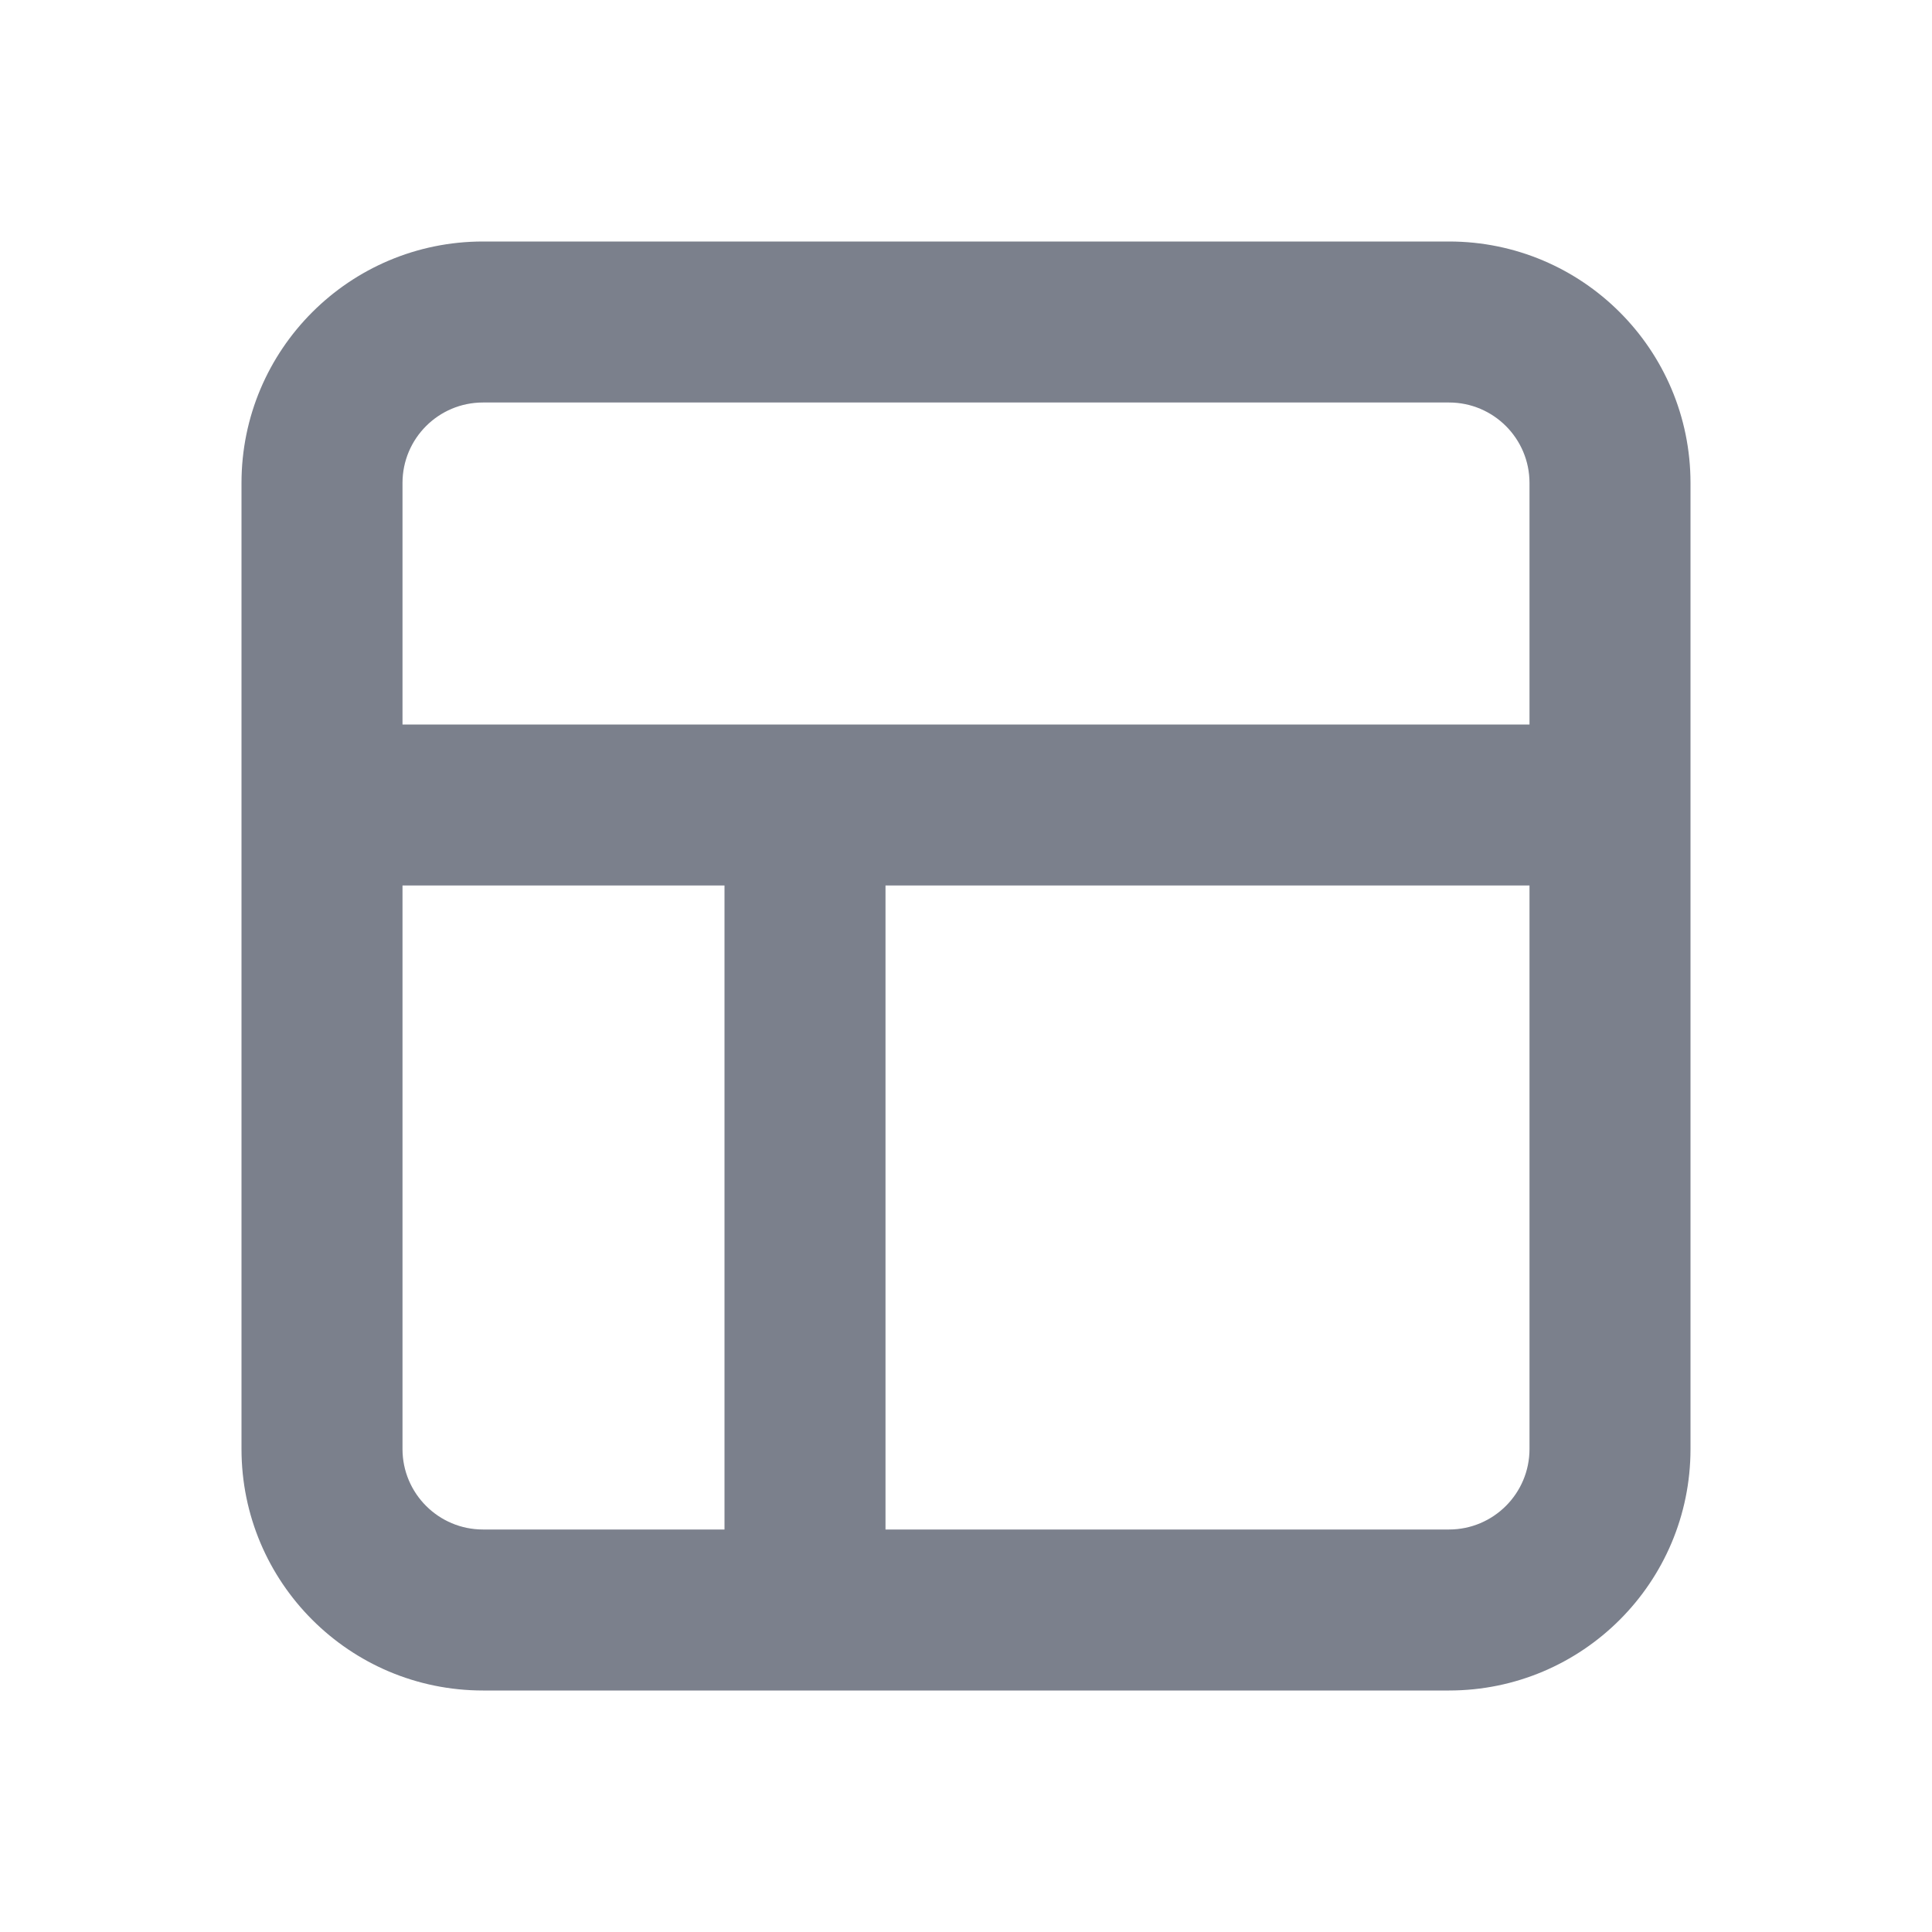 <svg width="24" height="24" viewBox="0 0 24 24" fill="none" xmlns="http://www.w3.org/2000/svg">
<path fill-rule="evenodd" clip-rule="evenodd" d="M6 3C4.343 3 3 4.343 3 6V18C3 19.657 4.343 21 6 21H18C19.657 21 21 19.657 21 18V6C21 4.343 19.657 3 18 3H6ZM18 5H6C5.448 5 5 5.447 5 6V9H19V6C19 5.447 18.552 5 18 5ZM19 11H11V19H18C18.552 19 19 18.552 19 18V11ZM9 11H5V18C5 18.552 5.448 19 6 19H9V11Z" fill="#7B808C"/>
</svg>
